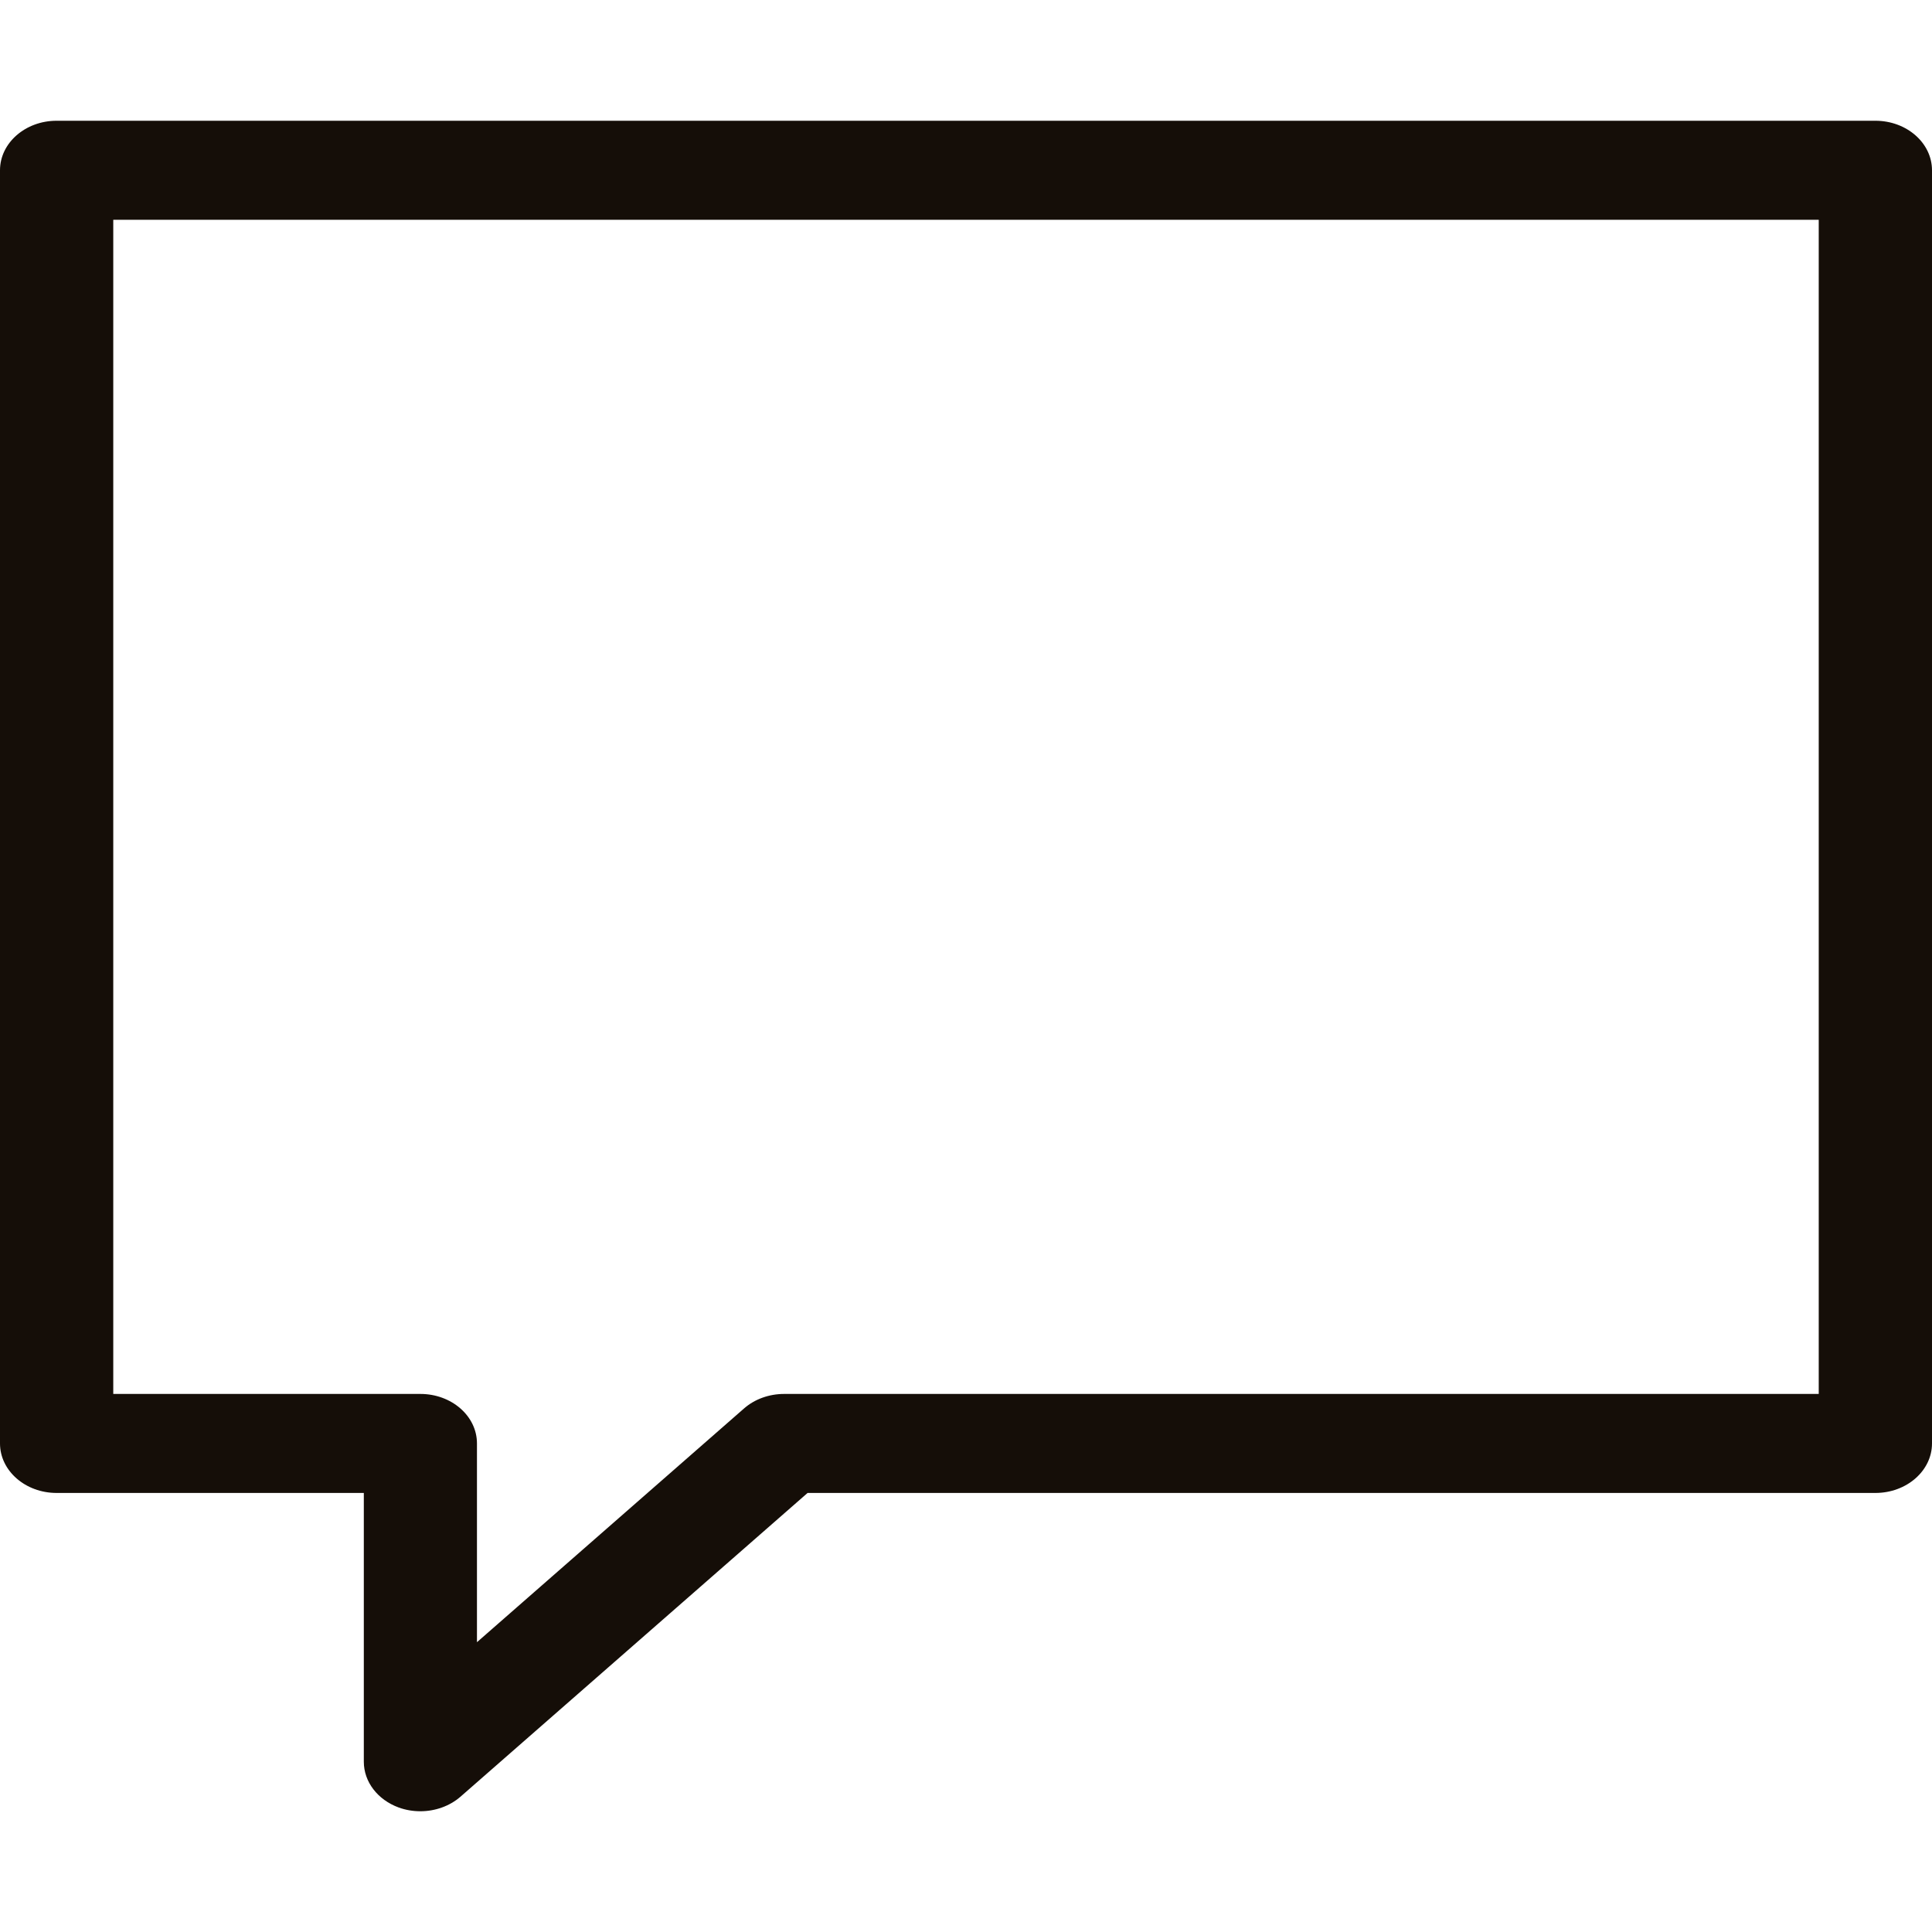 <svg width="16" height="16" viewBox="0 0 16 16" fill="none" xmlns="http://www.w3.org/2000/svg">
<path d="M15.531 1H0.469C0.21 1 0 1.184 0 1.41V11.954C0 12.18 0.21 12.364 0.469 12.364H3.013V14.59C3.013 14.756 3.127 14.905 3.302 14.969C3.36 14.99 3.421 15 3.481 15C3.603 15 3.723 14.958 3.813 14.88L6.688 12.364H15.531C15.79 12.364 16 12.18 16 11.954V1.41C16 1.184 15.79 1 15.531 1ZM15.062 11.544H6.494C6.369 11.544 6.25 11.587 6.162 11.664L3.95 13.6V11.954C3.95 11.727 3.74 11.544 3.481 11.544H0.938V1.82H15.062V11.544Z" fill="#150E08"/>
</svg>
